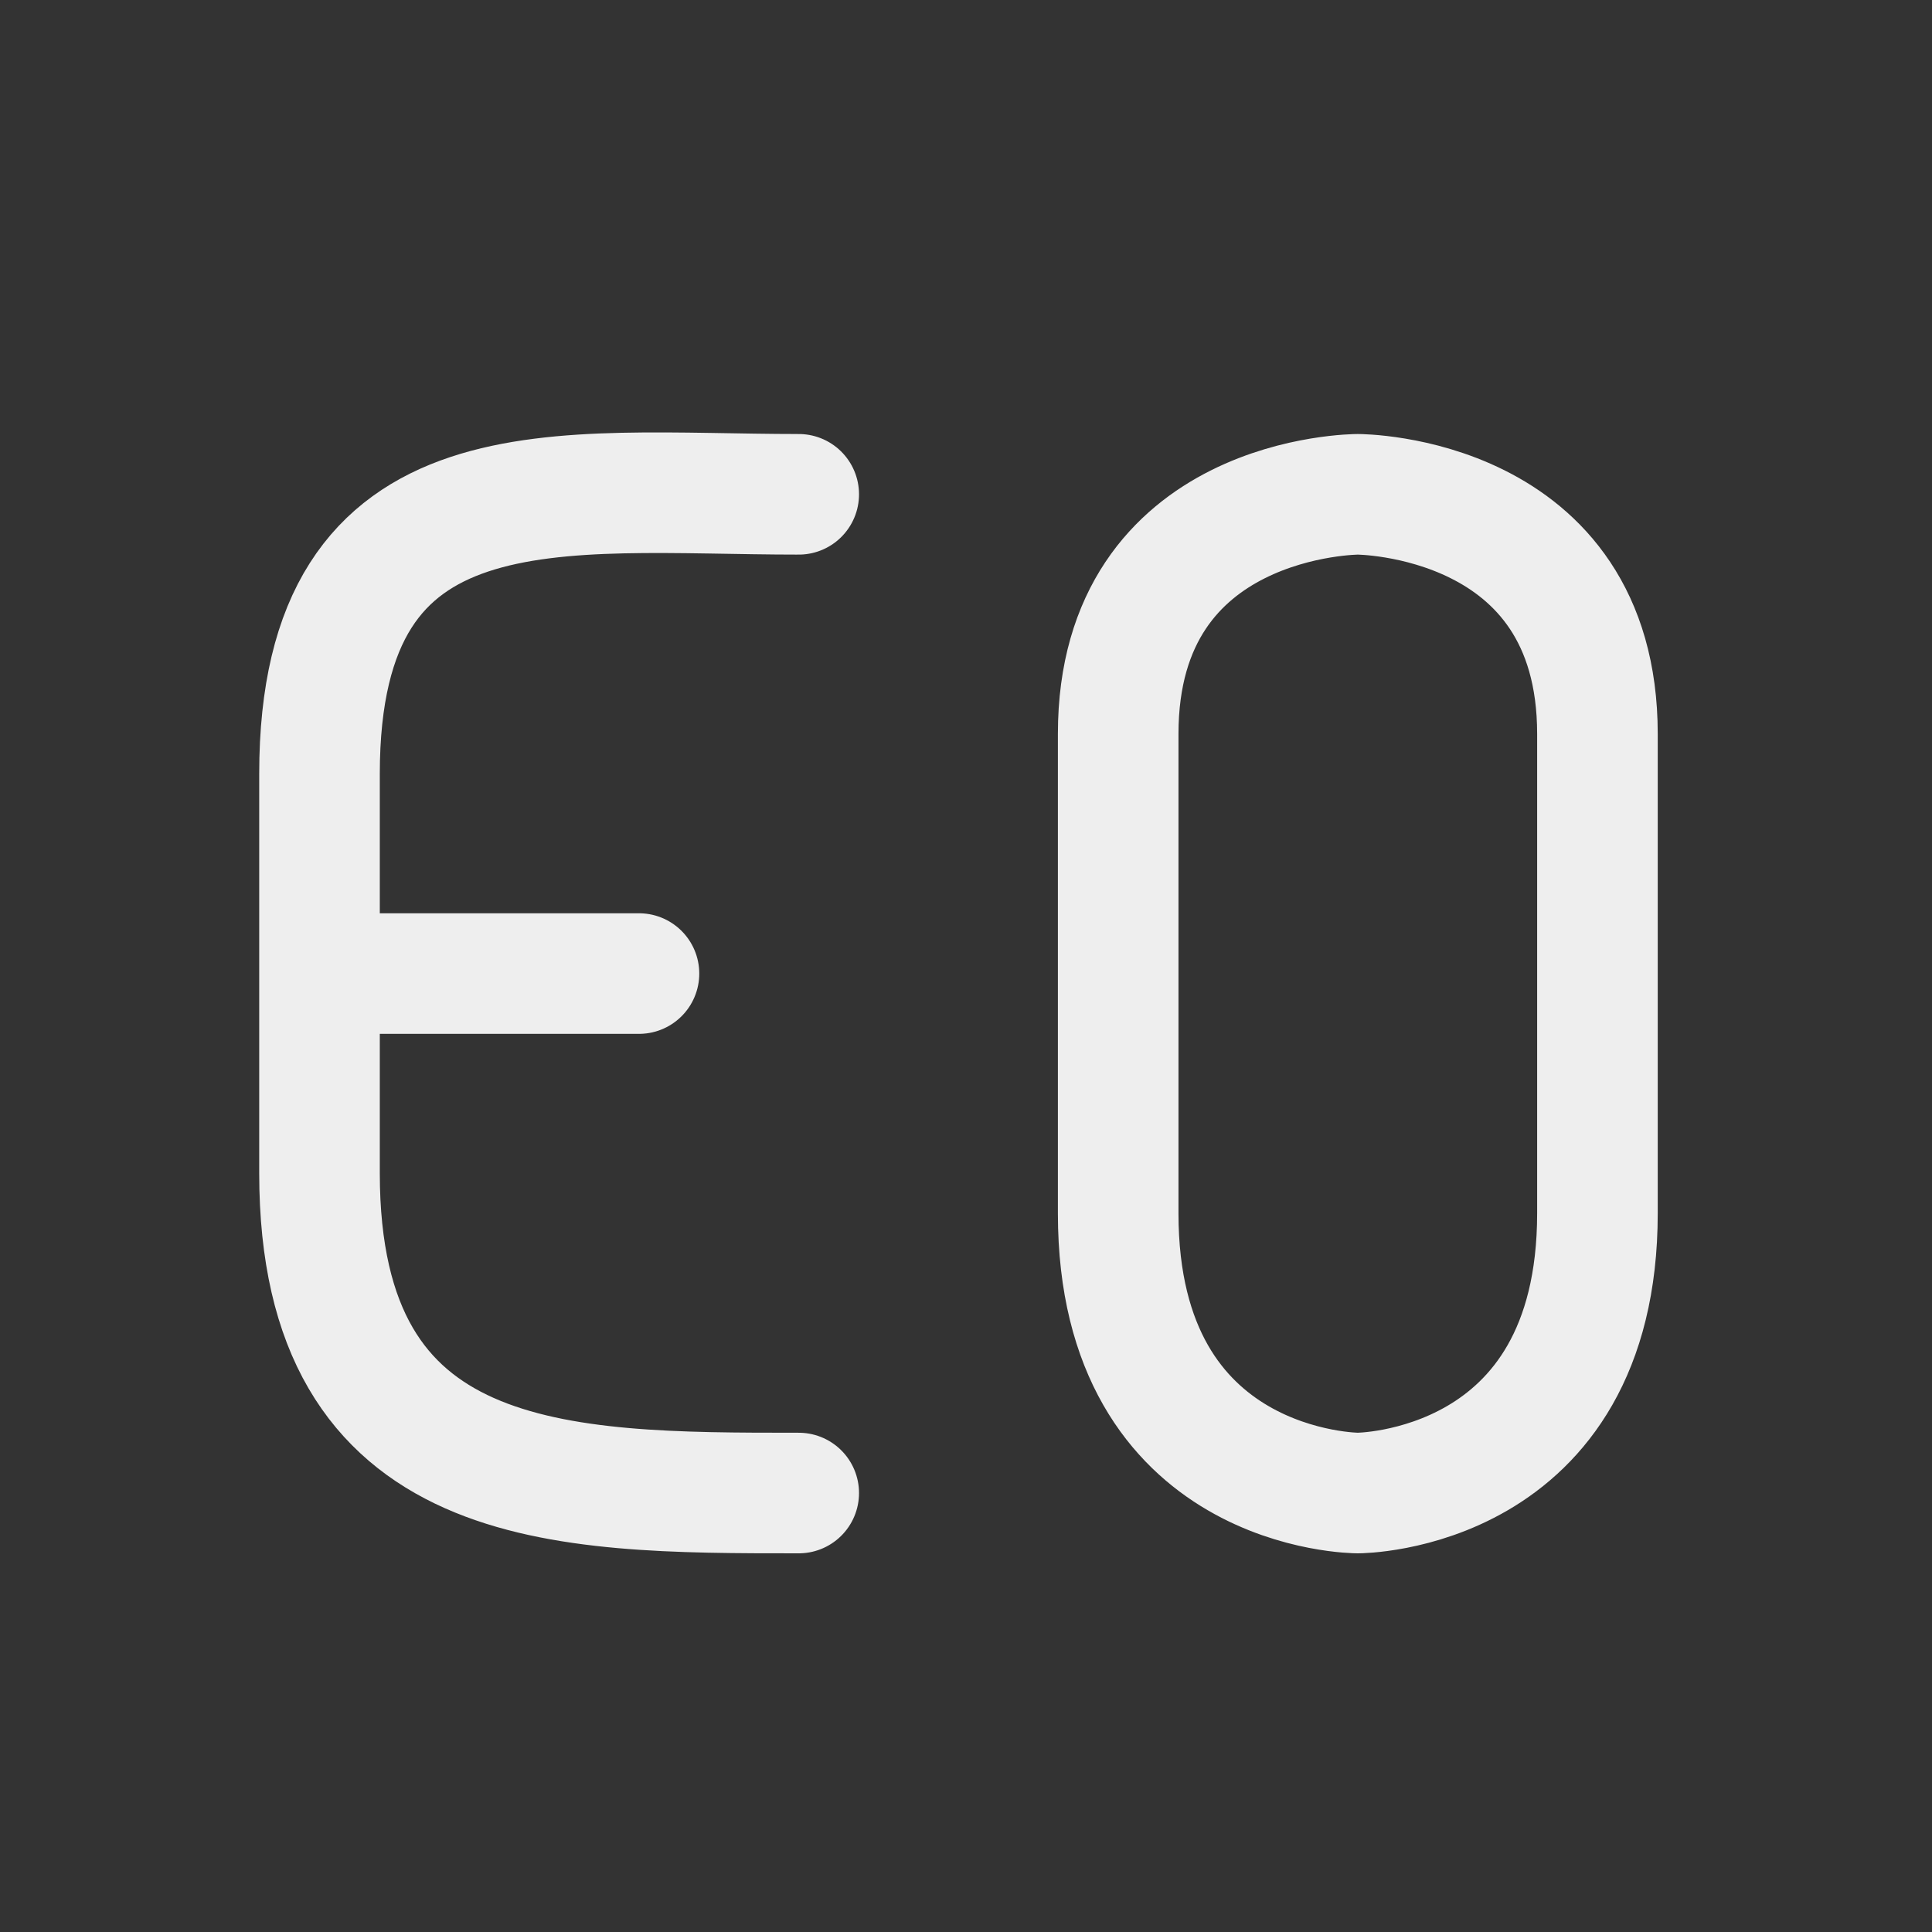 
<svg xmlns="http://www.w3.org/2000/svg" xmlns:xlink="http://www.w3.org/1999/xlink" width="24px" height="24px" viewBox="0 0 24 24" version="1.1">
<rect x="0" y="0" width="24" height="24" fill="#333333" stroke="none"/>
<g id="surface1">
<path style="fill:none;stroke-width:2.996;stroke-linecap:round;stroke-linejoin:round;stroke:rgb(93.333%,93.333%,93.333%);stroke-opacity:1;stroke-miterlimit:4;" d="M 19.844 12.281 C 13.891 12.281 7.938 11.289 7.938 19.227 L 7.938 29.148 C 7.938 37.094 13.891 37.094 19.844 37.094 M 7.938 24.188 L 15.875 24.188 M 27.781 30.148 L 27.781 18.234 C 27.781 12.281 33.734 12.281 33.734 12.281 C 33.734 12.281 39.688 12.281 39.688 18.234 L 39.688 30.141 C 39.688 37.094 33.734 37.094 33.734 37.094 C 33.734 37.094 27.781 37.094 27.781 30.148 Z M 27.781 30.148 " transform="matrix(0.5,0,0,0.5,0,0)"/>
</g>
</svg>
